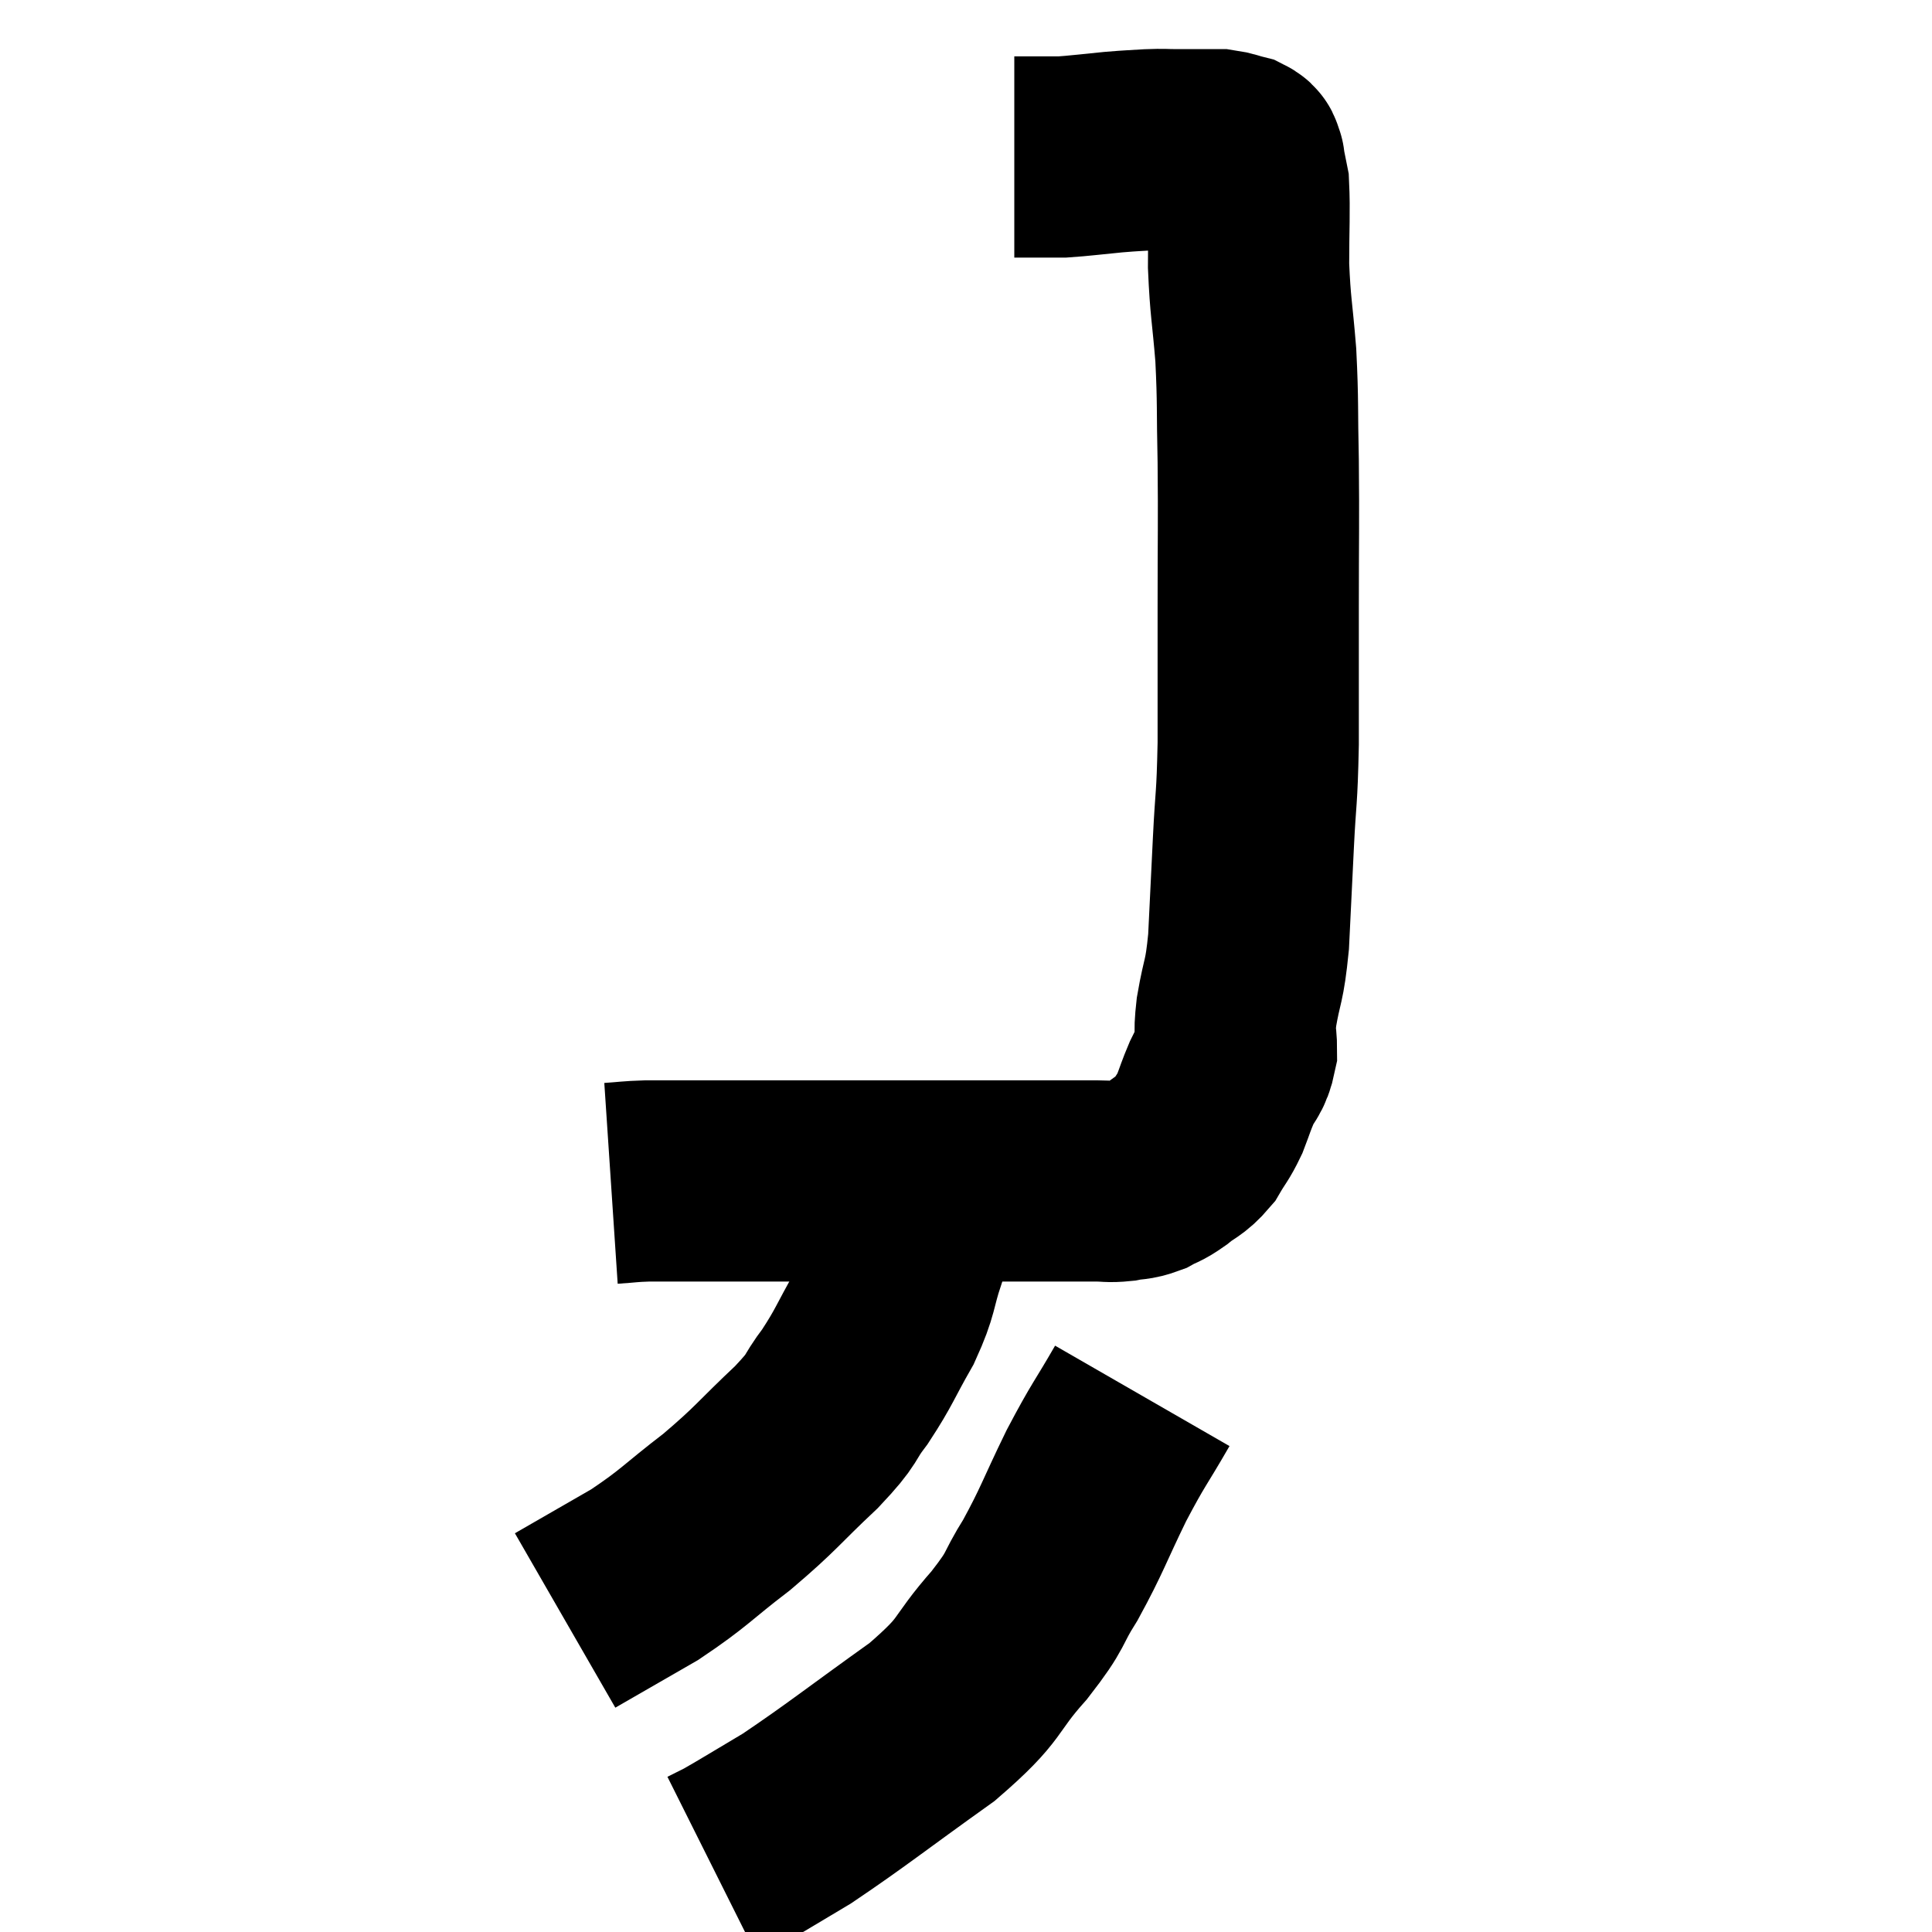 <svg width="48" height="48" viewBox="0 0 48 48" xmlns="http://www.w3.org/2000/svg"><path d="M 15.18 29.4 C 15.63 29.37, 15.615 29.355, 16.08 29.34 C 16.56 29.34, 16.395 29.34, 17.04 29.34 C 17.85 29.34, 17.685 29.34, 18.66 29.34 C 19.8 29.34, 19.83 29.34, 20.94 29.34 C 22.02 29.34, 22.17 29.34, 23.1 29.34 C 23.88 29.34, 23.85 29.34, 24.66 29.34 C 25.5 29.34, 25.695 29.34, 26.34 29.34 C 26.79 29.34, 26.865 29.34, 27.24 29.34 C 27.54 29.34, 27.54 29.37, 27.84 29.34 C 28.14 29.28, 28.155 29.325, 28.44 29.22 C 28.71 29.07, 28.68 29.13, 28.98 28.92 C 29.31 28.65, 29.37 28.695, 29.64 28.38 C 29.85 28.02, 29.88 28.035, 30.06 27.66 C 30.21 27.27, 30.195 27.27, 30.36 26.88 C 30.54 26.49, 30.63 26.535, 30.72 26.1 C 30.72 25.62, 30.645 25.815, 30.72 25.14 C 30.87 24.27, 30.915 24.45, 31.02 23.4 C 31.08 22.17, 31.08 22.17, 31.14 20.94 C 31.2 19.71, 31.23 19.935, 31.26 18.48 C 31.26 16.8, 31.26 16.875, 31.26 15.12 C 31.26 13.29, 31.275 13.035, 31.26 11.46 C 31.23 10.14, 31.26 10.035, 31.2 8.82 C 31.11 7.71, 31.065 7.65, 31.02 6.6 C 31.02 5.61, 31.05 5.265, 31.02 4.62 C 30.96 4.32, 30.93 4.17, 30.9 4.02 C 30.9 4.02, 30.9 4.02, 30.9 4.02 C 30.9 4.02, 30.9 4.02, 30.9 4.02 C 30.9 4.02, 30.93 4.065, 30.9 4.02 C 30.84 3.93, 30.93 3.915, 30.78 3.84 C 30.54 3.78, 30.51 3.75, 30.3 3.72 C 30.12 3.72, 30.105 3.72, 29.94 3.72 C 29.79 3.72, 29.82 3.72, 29.64 3.72 C 29.43 3.72, 29.49 3.72, 29.22 3.72 C 28.89 3.72, 28.95 3.705, 28.56 3.72 C 28.11 3.75, 28.2 3.735, 27.66 3.78 C 27.03 3.84, 26.835 3.87, 26.4 3.9 C 26.16 3.9, 26.19 3.9, 25.92 3.9 C 25.62 3.9, 25.5 3.9, 25.32 3.9 C 25.26 3.9, 25.23 3.9, 25.2 3.9 C 25.2 3.9, 25.2 3.9, 25.2 3.9 L 25.2 3.9" fill="none" stroke="black" stroke-width="5"></path><path d="M 22.5 30.06 C 22.5 30.6, 22.635 30.465, 22.5 31.14 C 22.23 31.95, 22.335 31.935, 21.96 32.76 C 21.48 33.6, 21.48 33.705, 21 34.44 C 20.52 35.07, 20.775 34.92, 20.04 35.7 C 19.05 36.63, 19.065 36.705, 18.06 37.56 C 17.04 38.34, 17.025 38.445, 16.02 39.12 C 15.03 39.69, 14.535 39.975, 14.04 40.26 L 14.04 40.26" fill="none" stroke="black" stroke-width="5"></path><path d="M 28.38 34.68 C 27.81 35.67, 27.81 35.58, 27.24 36.66 C 26.67 37.83, 26.64 38.01, 26.1 39 C 25.59 39.81, 25.815 39.675, 25.08 40.62 C 24.12 41.7, 24.48 41.64, 23.16 42.78 C 21.48 43.98, 21.045 44.34, 19.8 45.18 C 18.99 45.66, 18.705 45.84, 18.18 46.14 L 17.7 46.38" fill="none" stroke="black" stroke-width="5"></path></svg>